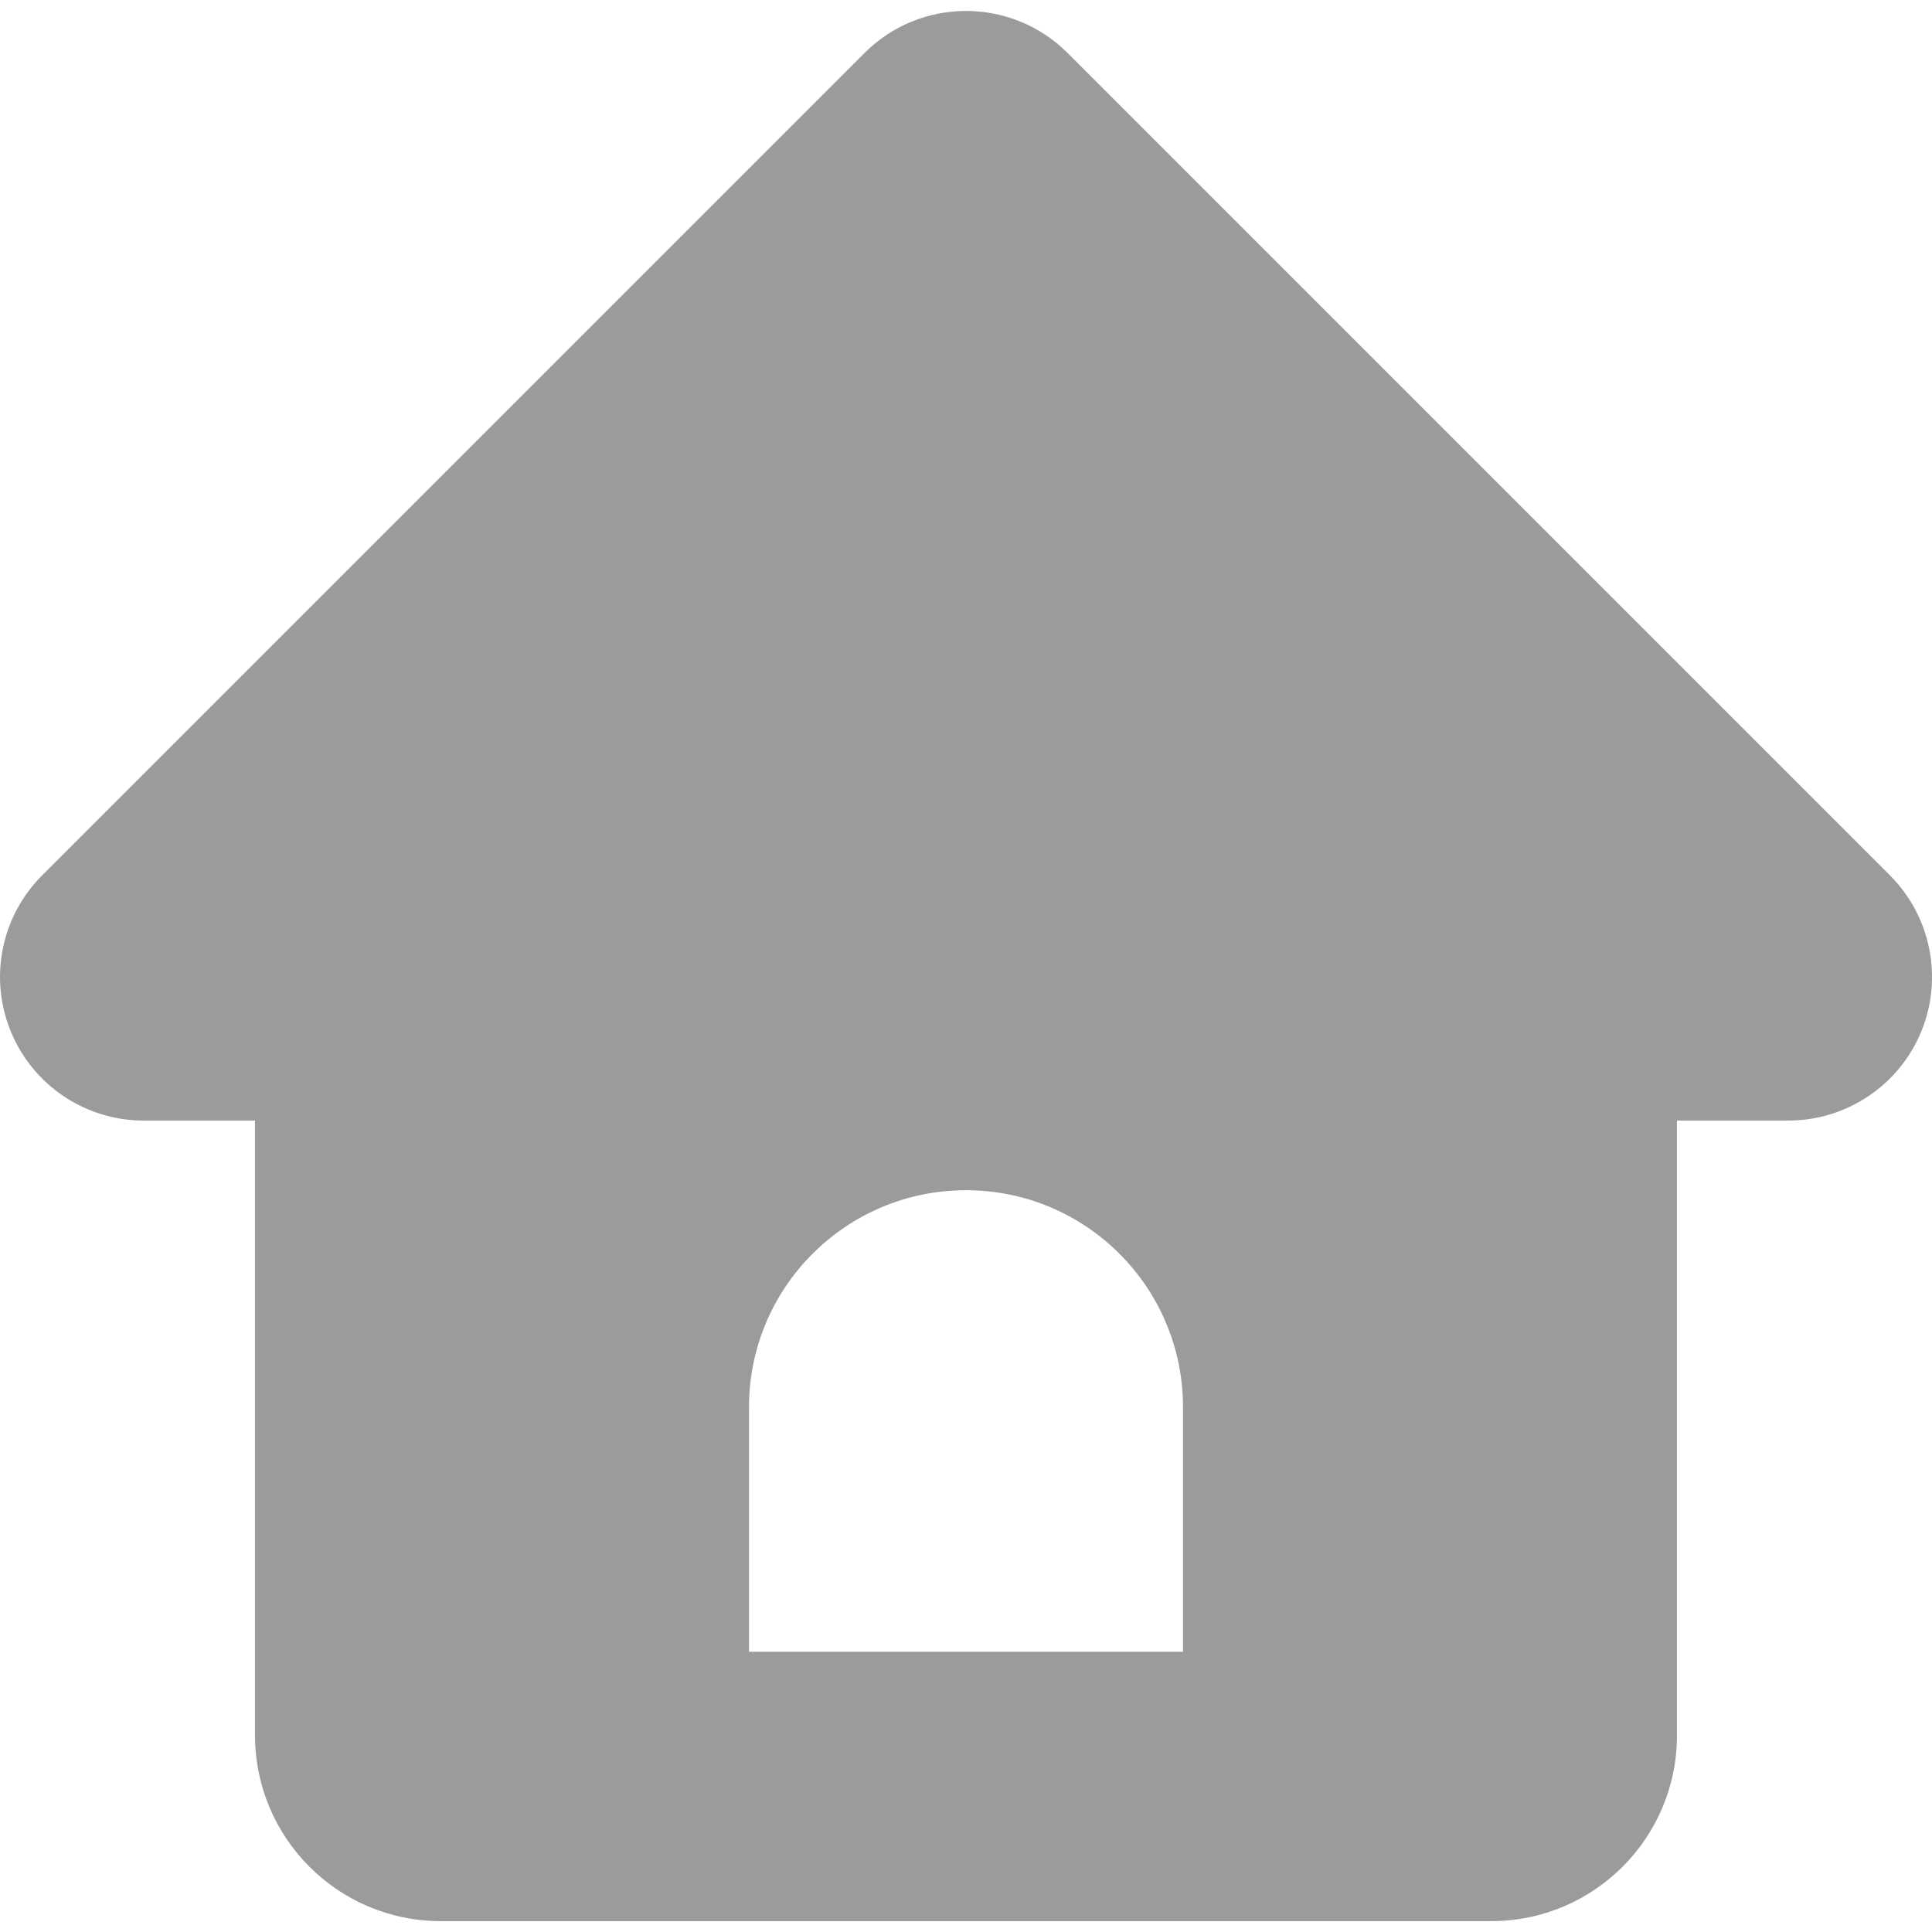 <svg width="19" height="19" viewBox="0 0 19 19" fill="none" xmlns="http://www.w3.org/2000/svg">
<g clip-path="url(#clip0_86_8)">
<path d="M18.587 8.609L10.499 0.521C9.947 -0.03 9.053 -0.03 8.502 0.521L0.414 8.609C0.01 9.013 -0.111 9.62 0.108 10.148C0.326 10.675 0.841 11.02 1.412 11.02H2.508V17.066C2.508 18.075 3.326 18.893 4.334 18.893H14.666C15.675 18.893 16.492 18.075 16.492 17.066V11.02H17.588C18.159 11.02 18.674 10.675 18.893 10.148C19.111 9.62 18.99 9.013 18.587 8.609ZM11.634 16.244H7.366V13.838C7.366 12.66 8.322 11.705 9.5 11.705C10.679 11.705 11.634 12.66 11.634 13.838V16.244Z" fill="#9B9B9B"/>
</g>
<defs>
<clipPath id="clip0_86_8">
<rect width="19" height="19" fill="white"/>
</clipPath>
</defs>
</svg>
